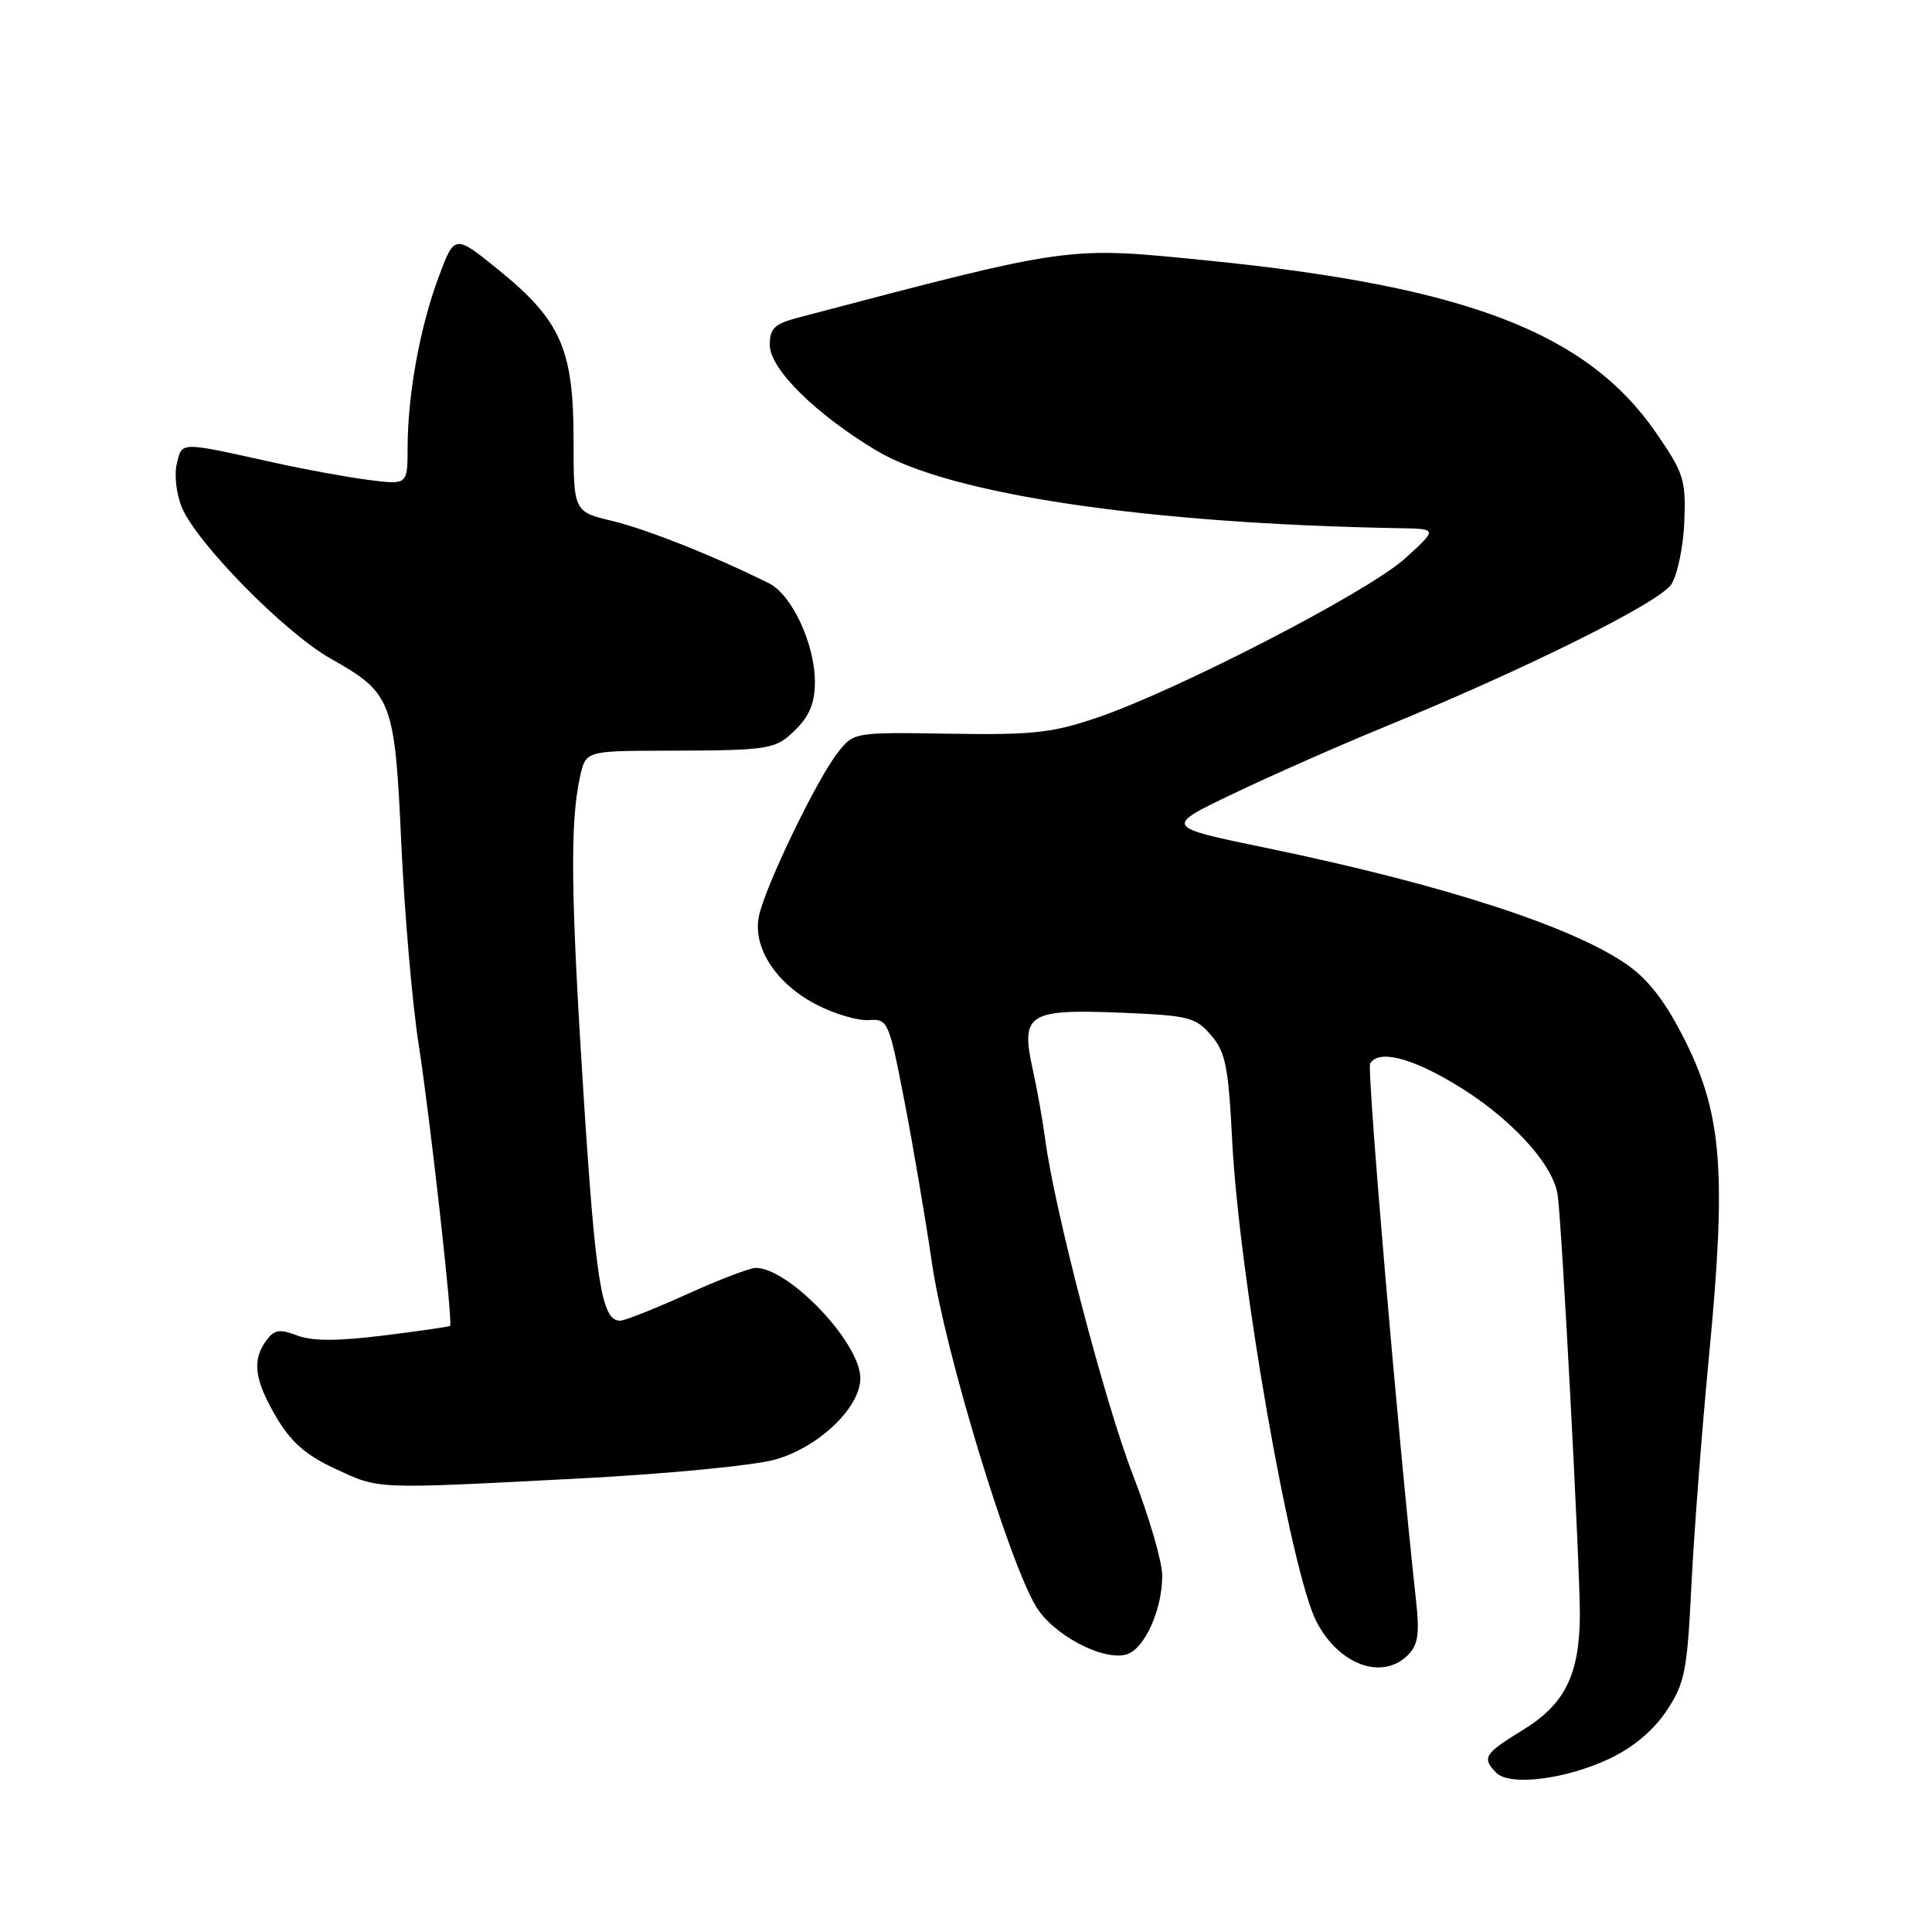 <?xml version="1.0" encoding="UTF-8" standalone="no"?>
<!DOCTYPE svg PUBLIC "-//W3C//DTD SVG 1.1//EN" "http://www.w3.org/Graphics/SVG/1.1/DTD/svg11.dtd" >
<svg xmlns="http://www.w3.org/2000/svg" xmlns:xlink="http://www.w3.org/1999/xlink" version="1.1" viewBox="0 0 256 256">
 <g >
 <path fill="currentColor"
d=" M 213.34 233.00 C 216.44 231.52 219.12 229.26 220.84 226.67 C 223.25 223.03 223.56 221.47 224.12 210.07 C 224.46 203.16 225.52 189.40 226.47 179.50 C 228.76 155.63 228.19 147.84 223.44 138.20 C 220.92 133.09 218.64 130.03 215.86 128.01 C 208.79 122.90 191.46 117.25 167.77 112.35 C 154.24 109.56 154.24 109.56 163.37 105.19 C 168.39 102.78 177.45 98.79 183.50 96.30 C 202.24 88.62 219.87 79.85 221.45 77.44 C 222.27 76.18 223.05 72.45 223.18 69.14 C 223.40 63.59 223.11 62.68 219.48 57.40 C 210.30 44.08 194.39 37.96 160.00 34.52 C 141.23 32.64 142.15 32.51 105.75 42.09 C 102.61 42.92 102.00 43.51 102.00 45.72 C 102.00 48.87 108.07 54.87 116.14 59.71 C 125.86 65.52 152.02 69.40 185.50 69.99 C 190.50 70.08 190.50 70.08 186.13 74.04 C 181.26 78.43 156.03 91.47 145.35 95.10 C 139.41 97.12 136.81 97.40 125.82 97.22 C 113.13 97.02 113.13 97.02 111.02 99.71 C 108.19 103.30 101.25 117.74 100.54 121.50 C 99.76 125.65 102.88 130.38 108.21 133.13 C 110.57 134.35 113.67 135.27 115.11 135.17 C 117.65 134.99 117.77 135.26 119.81 145.74 C 120.96 151.66 122.63 161.45 123.51 167.50 C 125.22 179.09 133.62 206.80 137.28 212.87 C 139.53 216.60 146.03 220.07 149.21 219.24 C 151.60 218.61 154.00 213.38 154.00 208.78 C 154.01 206.98 152.27 201.00 150.14 195.50 C 146.41 185.88 139.73 160.33 138.50 151.00 C 138.17 148.53 137.43 144.35 136.85 141.73 C 135.21 134.36 136.23 133.70 148.33 134.18 C 157.51 134.55 158.41 134.77 160.47 137.17 C 162.39 139.40 162.77 141.30 163.27 151.13 C 164.20 169.25 171.04 208.31 174.44 214.88 C 177.40 220.60 183.15 222.71 186.55 219.31 C 187.90 217.95 188.12 216.51 187.63 212.06 C 185.27 190.56 181.09 141.66 181.55 140.91 C 182.67 139.11 186.73 140.06 192.56 143.51 C 199.92 147.86 205.80 154.16 206.40 158.35 C 206.96 162.26 209.37 207.84 209.34 214.00 C 209.30 221.86 207.37 225.79 201.90 229.16 C 196.65 232.39 196.32 232.90 198.25 234.89 C 200.03 236.71 207.49 235.78 213.34 233.00 Z  M 76.50 195.92 C 88.05 195.33 99.81 194.20 102.64 193.42 C 108.43 191.83 114.00 186.52 114.00 182.62 C 114.00 177.94 104.58 168.02 100.13 168.00 C 99.37 168.00 95.26 169.57 91.00 171.50 C 86.74 173.43 82.76 175.00 82.16 175.00 C 79.74 175.00 78.93 170.02 77.34 145.32 C 75.63 118.67 75.52 109.03 76.84 103.00 C 77.61 99.50 77.61 99.50 88.05 99.47 C 102.25 99.43 102.75 99.35 105.55 96.55 C 107.30 94.79 107.99 93.01 107.98 90.30 C 107.95 85.29 104.92 78.80 101.91 77.30 C 94.78 73.74 85.74 70.14 81.17 69.04 C 76.00 67.80 76.00 67.80 76.00 58.22 C 76.00 46.29 74.29 42.43 66.07 35.77 C 60.23 31.03 60.23 31.03 58.10 36.77 C 55.64 43.37 54.01 52.34 54.01 59.38 C 54.00 64.26 54.00 64.26 48.75 63.58 C 45.86 63.20 40.35 62.19 36.50 61.34 C 23.67 58.50 24.16 58.49 23.43 61.41 C 23.07 62.88 23.36 65.44 24.09 67.22 C 26.05 71.95 37.74 83.84 43.80 87.26 C 51.97 91.86 52.31 92.78 53.18 111.90 C 53.60 121.03 54.63 133.00 55.49 138.50 C 57.01 148.32 60.03 175.31 59.64 175.69 C 59.53 175.80 55.57 176.37 50.83 176.96 C 44.69 177.72 41.40 177.72 39.38 176.96 C 37.04 176.07 36.34 176.18 35.28 177.63 C 33.37 180.24 33.71 182.83 36.59 187.75 C 38.54 191.06 40.49 192.79 44.34 194.58 C 50.34 197.37 49.29 197.33 76.50 195.92 Z "/>
</g>
</svg>